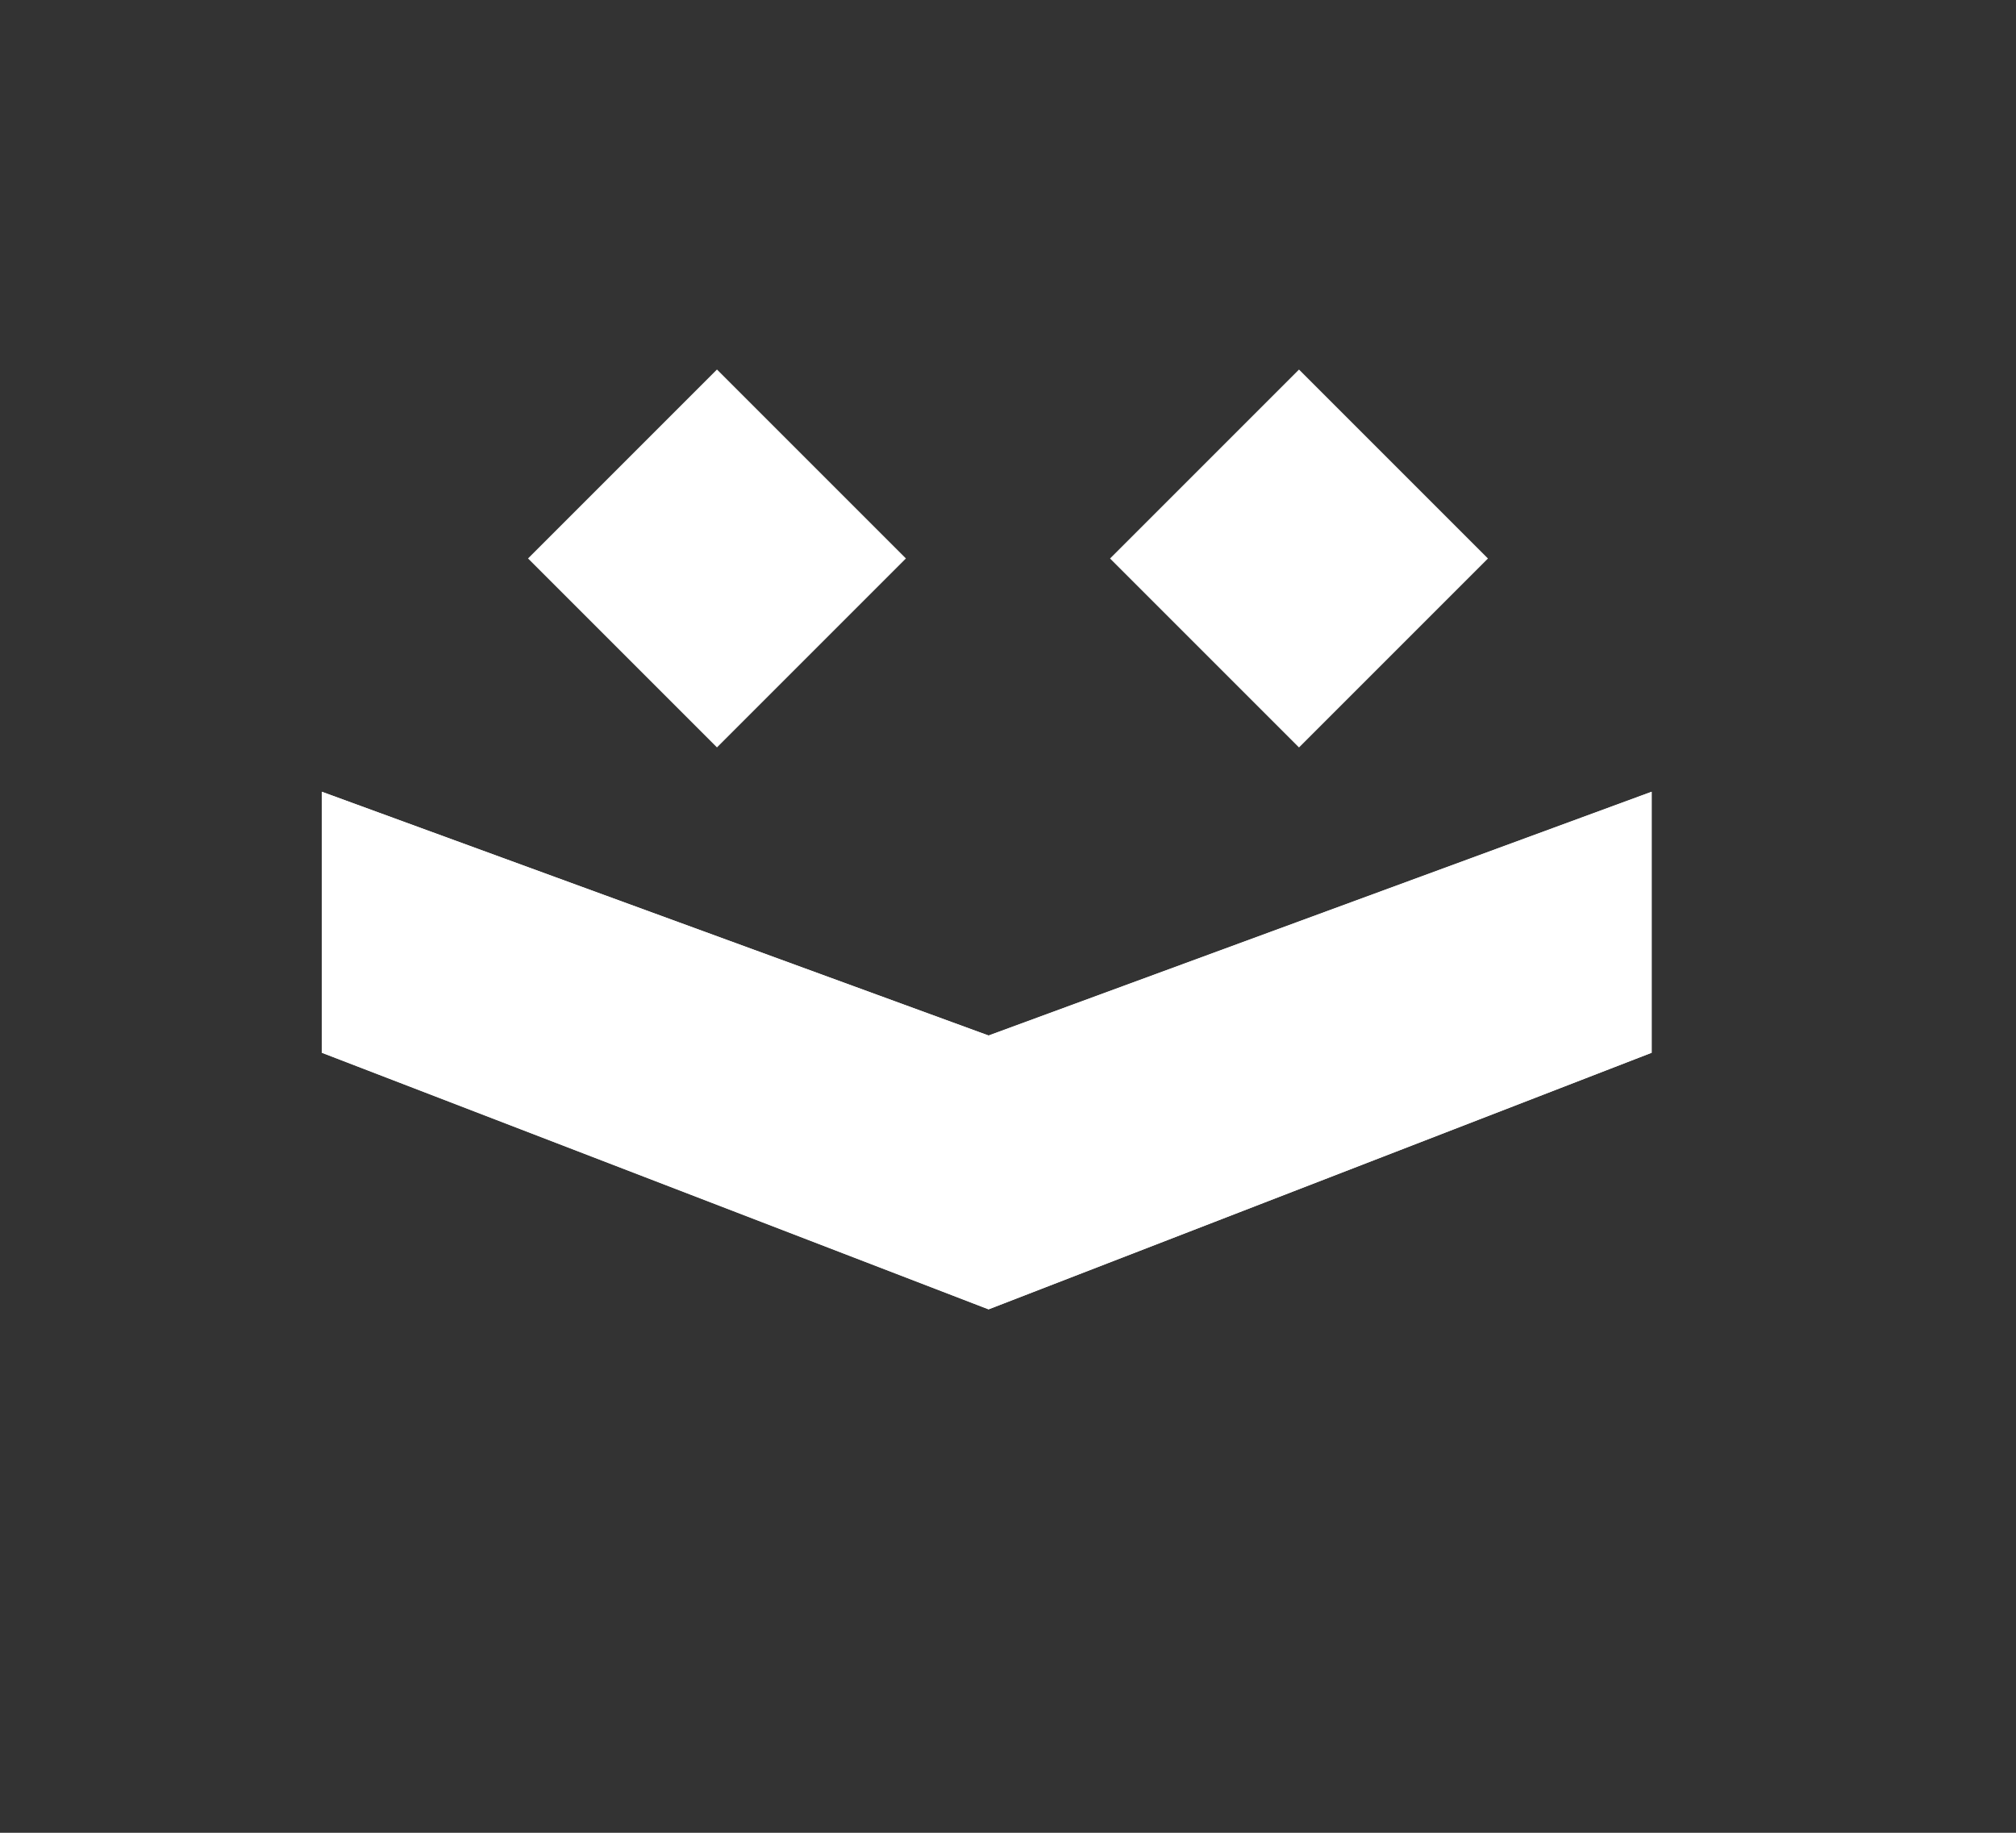 <?xml version="1.0" encoding="UTF-8"?><svg id="Layer_1" xmlns="http://www.w3.org/2000/svg" viewBox="0 0 55 50"><rect x="0" y="0" width="55" height="50" fill="#333333" stroke="none"/><defs><style>.cls-1{fill:#fff;}</style></defs><rect id="Rectangle_3891" class="cls-1" x="15.91" y="11.59" width="7.29" height="7.29" transform="translate(-5.04 18.29) rotate(-45)"/><rect id="Rectangle_3893" class="cls-1" x="31.79" y="11.59" width="7.29" height="7.29" transform="translate(-.39 29.52) rotate(-45)"/><g id="Group_3053"><path id="Path_2861-10" class="cls-1" d="m45.06,21.6l-18.09,6.65-18.19-6.65v7.12l18.19,7,18.09-7v-7.12Z"/></g><g id="Group_3054"><path id="Path_2861-11" class="cls-1" d="m45.06,21.6l-18.09,6.65-18.19-6.65v7.12l18.19,7,18.09-7v-7.12Z"/></g></svg>